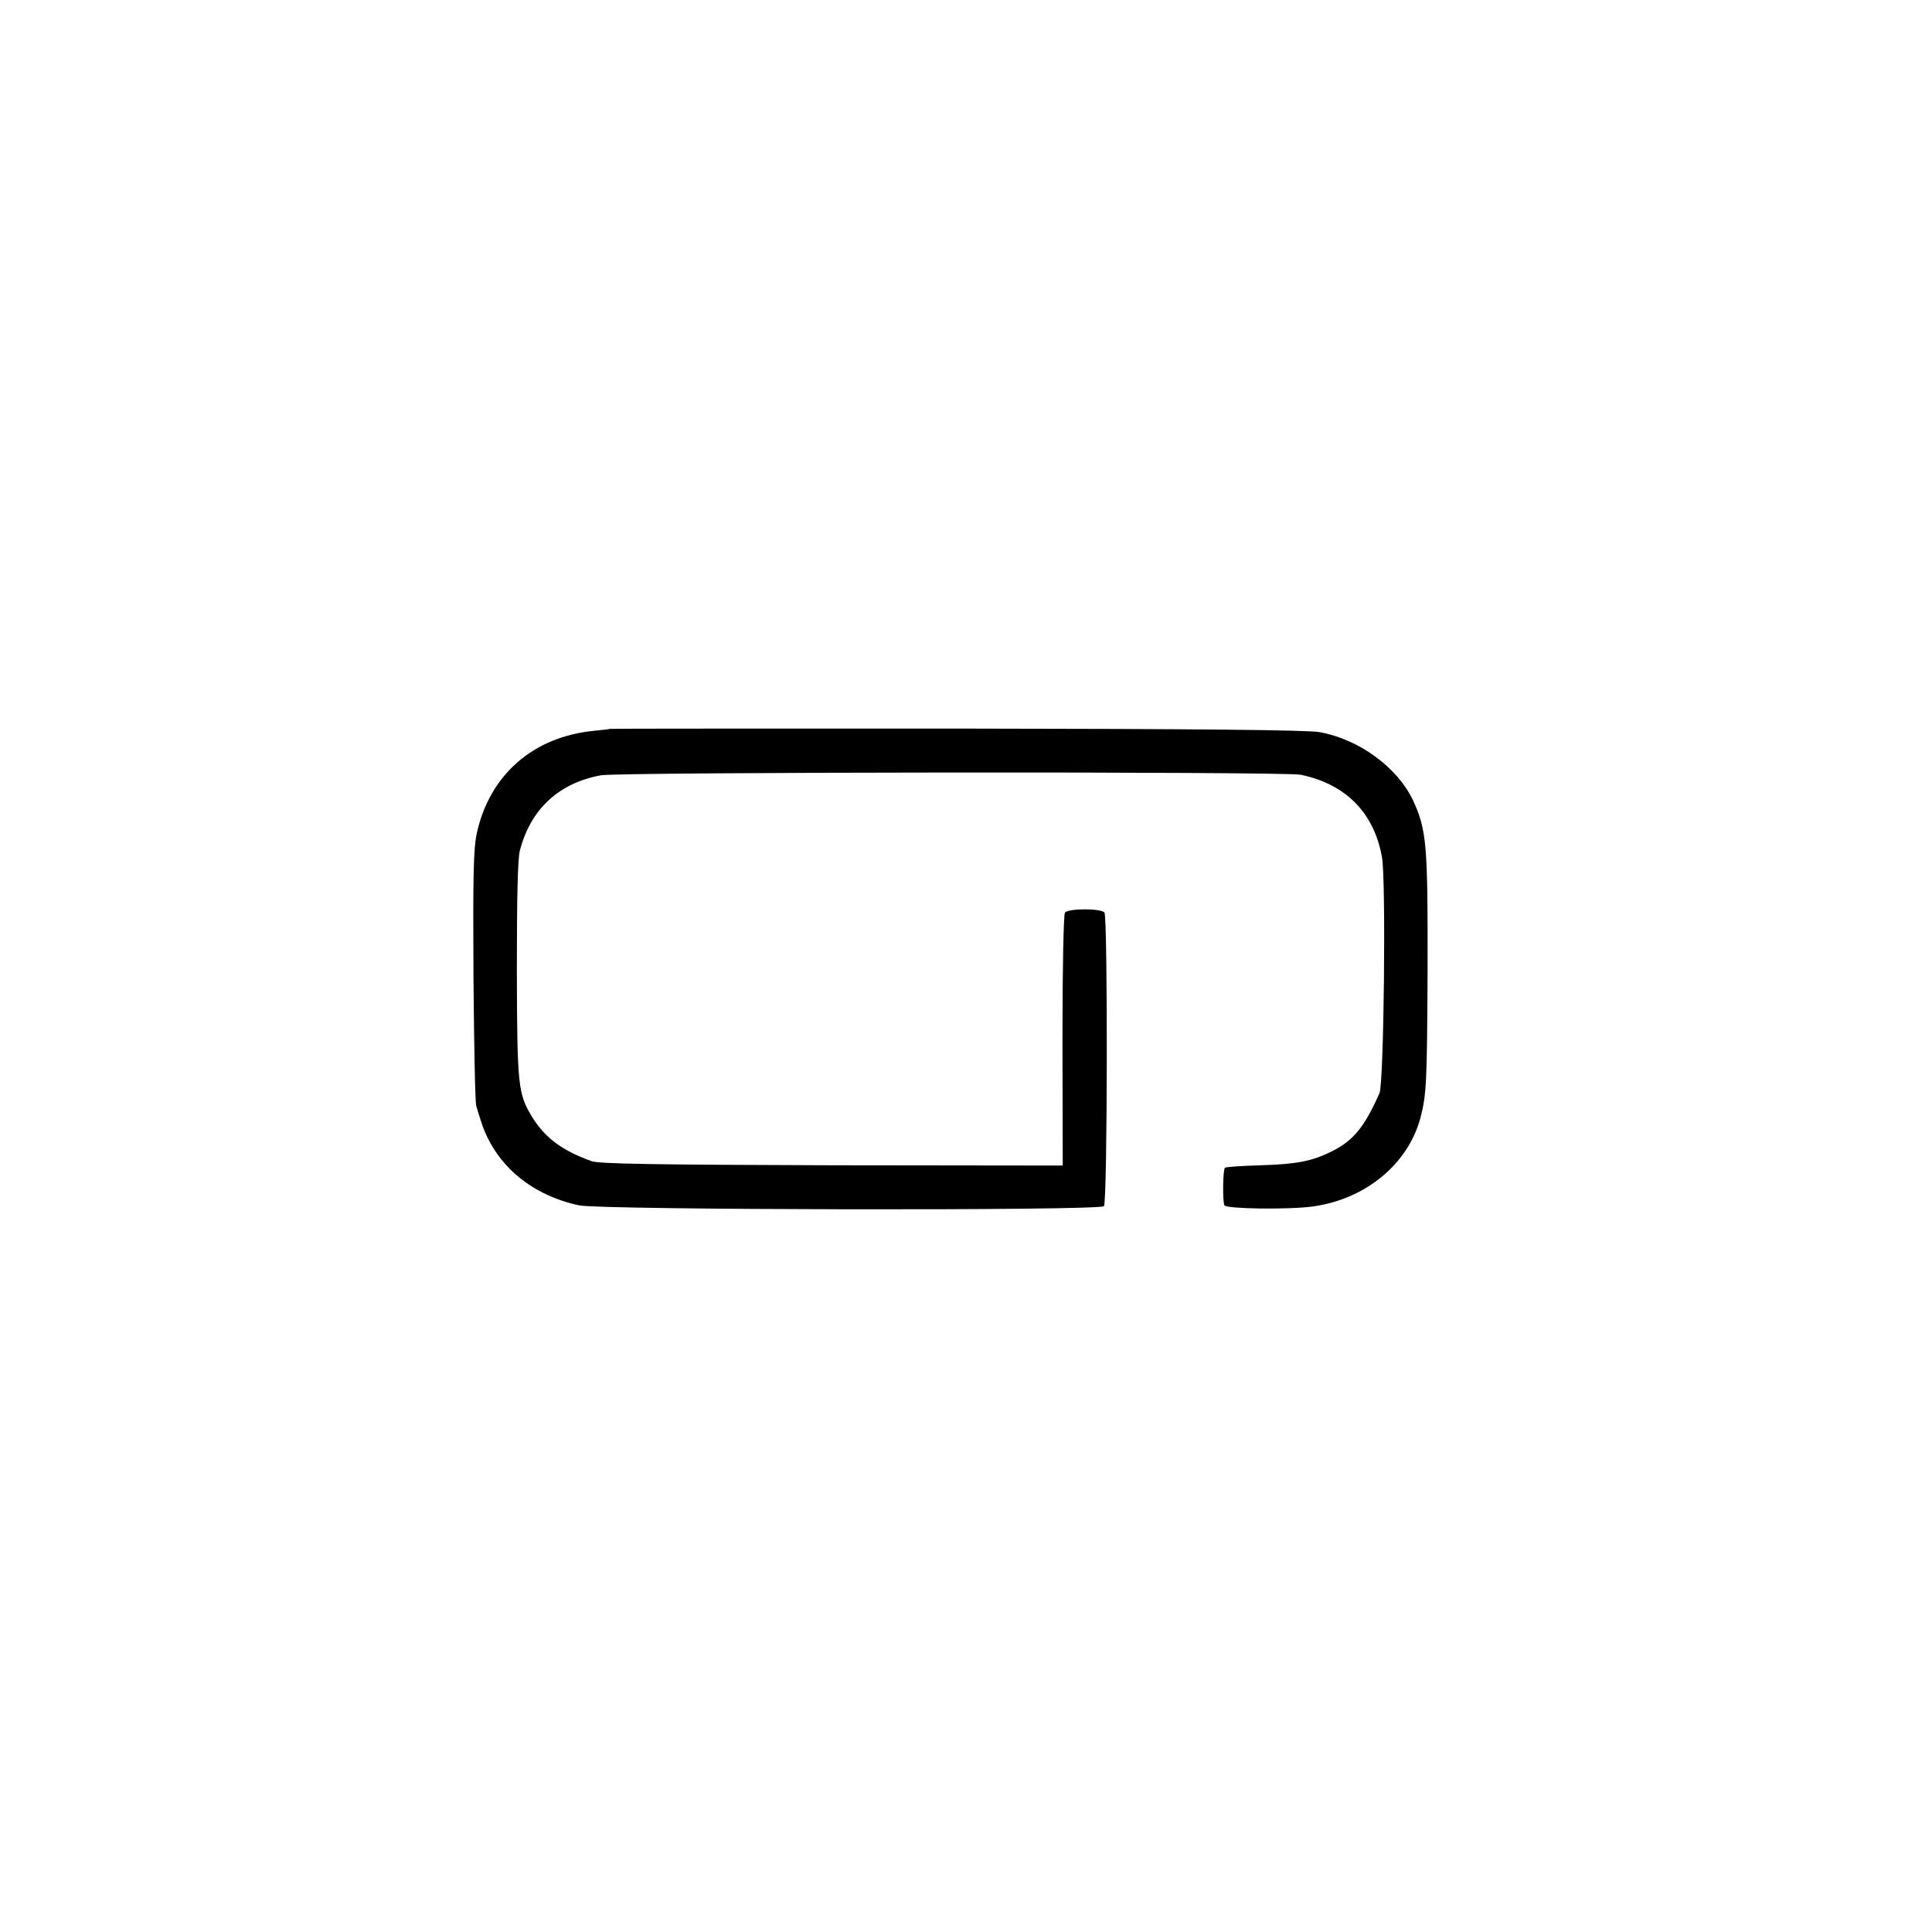 <?xml version="1.0" standalone="no"?>
<!DOCTYPE svg PUBLIC "-//W3C//DTD SVG 20010904//EN"
 "http://www.w3.org/TR/2001/REC-SVG-20010904/DTD/svg10.dtd">
<svg version="1.0" xmlns="http://www.w3.org/2000/svg"
 width="699pt" height="699pt" viewBox="0 0 699 699"
 preserveAspectRatio="xMidYMid meet">
<g transform="translate(0,699) scale(0.1,-0.1)"
fill="#000000" stroke="none">
<path d="M2207 4353 c-1 -1 -27 -4 -57 -7 -221 -21 -379 -160 -425 -371 -12
-57 -14 -150 -12 -515 2 -245 6 -457 10 -471 4 -14 14 -46 22 -70 53 -148 179
-253 350 -290 80 -17 1882 -20 1899 -3 13 12 14 1042 2 1062 -10 16 -131 16
-143 0 -5 -8 -9 -197 -9 -464 l1 -451 -835 1 c-646 2 -843 5 -870 15 -106 38
-167 84 -213 157 -53 86 -56 112 -57 535 0 257 3 405 11 432 39 150 141 244
293 272 66 12 2474 14 2532 2 163 -34 265 -137 294 -298 15 -84 7 -816 -9
-854 -54 -122 -94 -171 -171 -210 -72 -36 -126 -47 -259 -51 -69 -2 -127 -6
-129 -9 -8 -8 -9 -123 -2 -136 9 -13 234 -16 320 -4 190 26 344 153 389 320
22 85 24 123 26 530 1 460 -3 512 -53 620 -56 118 -194 220 -337 246 -42 8
-435 12 -1313 13 -690 0 -1254 0 -1255 -1z"/>
</g>
</svg>

